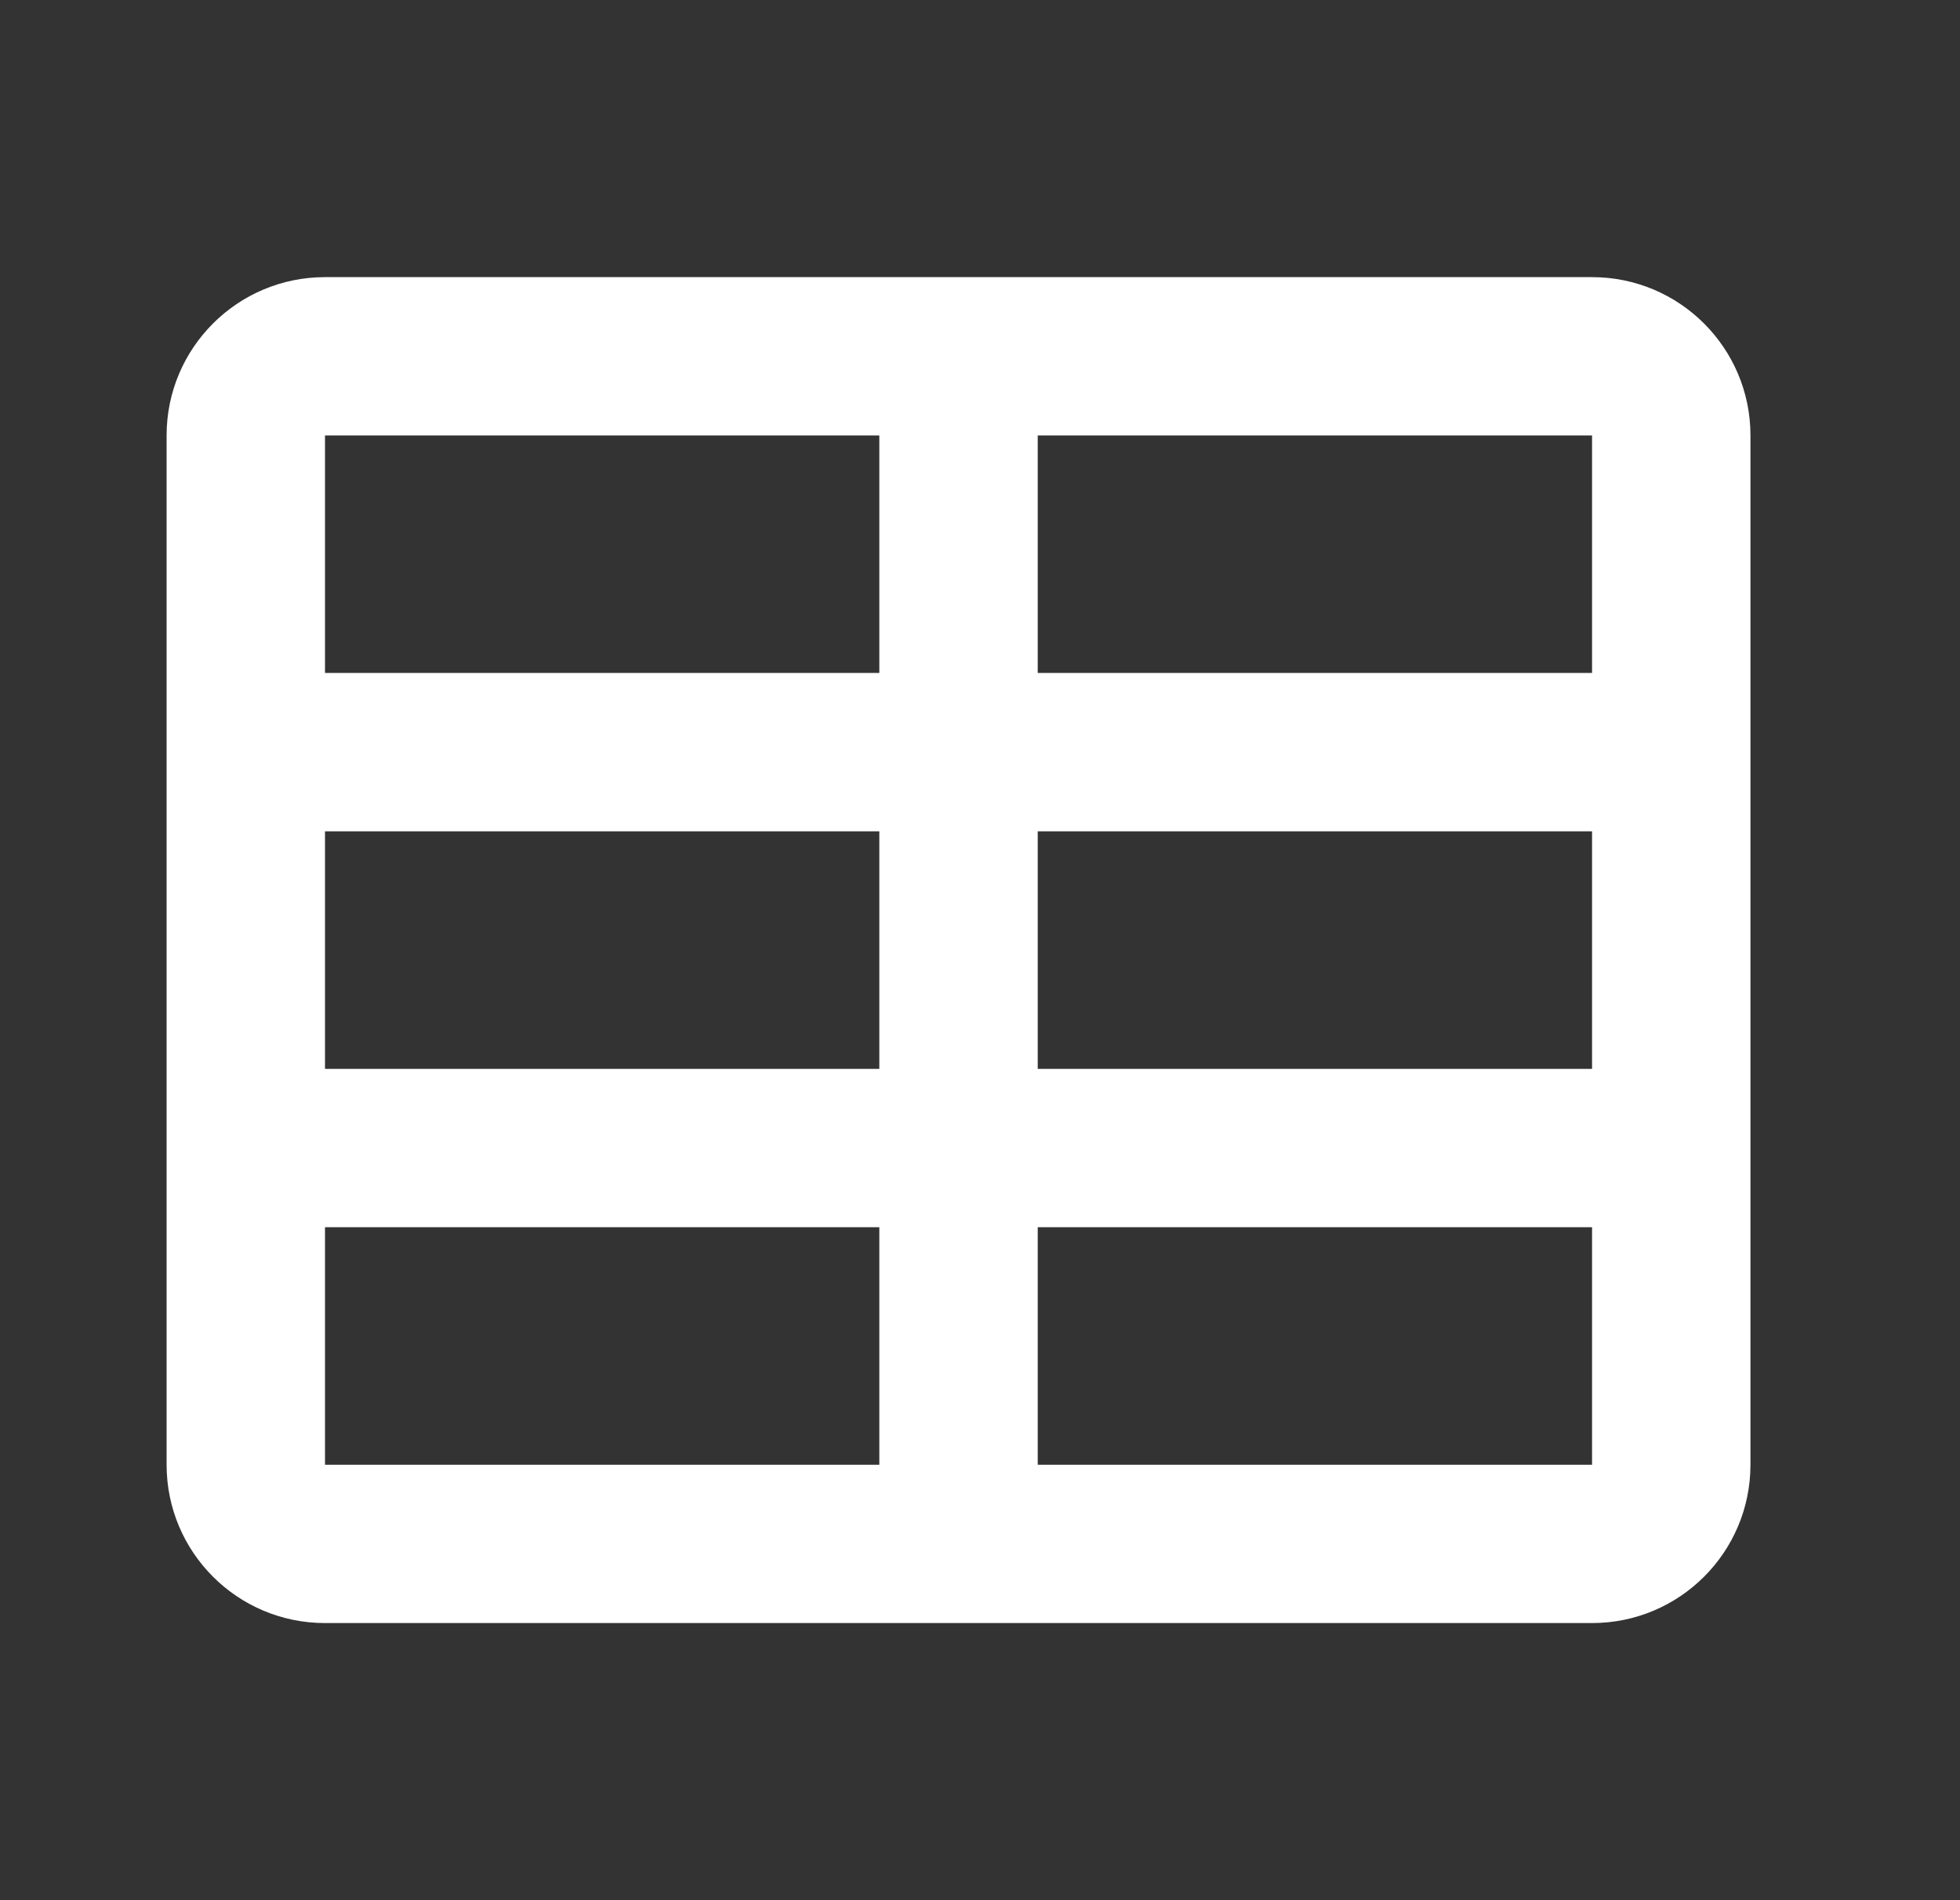 <svg width="33" height="32" viewBox="0 0 33 32" fill="none" xmlns="http://www.w3.org/2000/svg">
<rect x="0" y="0" width="33" height="32" fill="#333333" stroke="none"/>
<path d="M2.805 7.333C2.805 5.861 3.999 4.667 5.472 4.667H26.805C28.278 4.667 29.472 5.861 29.472 7.333V24.667C29.472 26.14 28.278 27.333 26.805 27.333H5.472C3.999 27.333 2.805 26.14 2.805 24.667V7.333ZM14.805 7.333H5.472V11.333H14.805V7.333ZM17.472 7.333V11.333H26.805V7.333H17.472ZM26.805 14H17.472V18H26.805V14ZM26.805 20.667H17.472V24.667H26.805V20.667ZM14.805 24.667V20.667H5.472V24.667H14.805ZM5.472 18H14.805V14H5.472V18Z" fill="white"/>
</svg>
